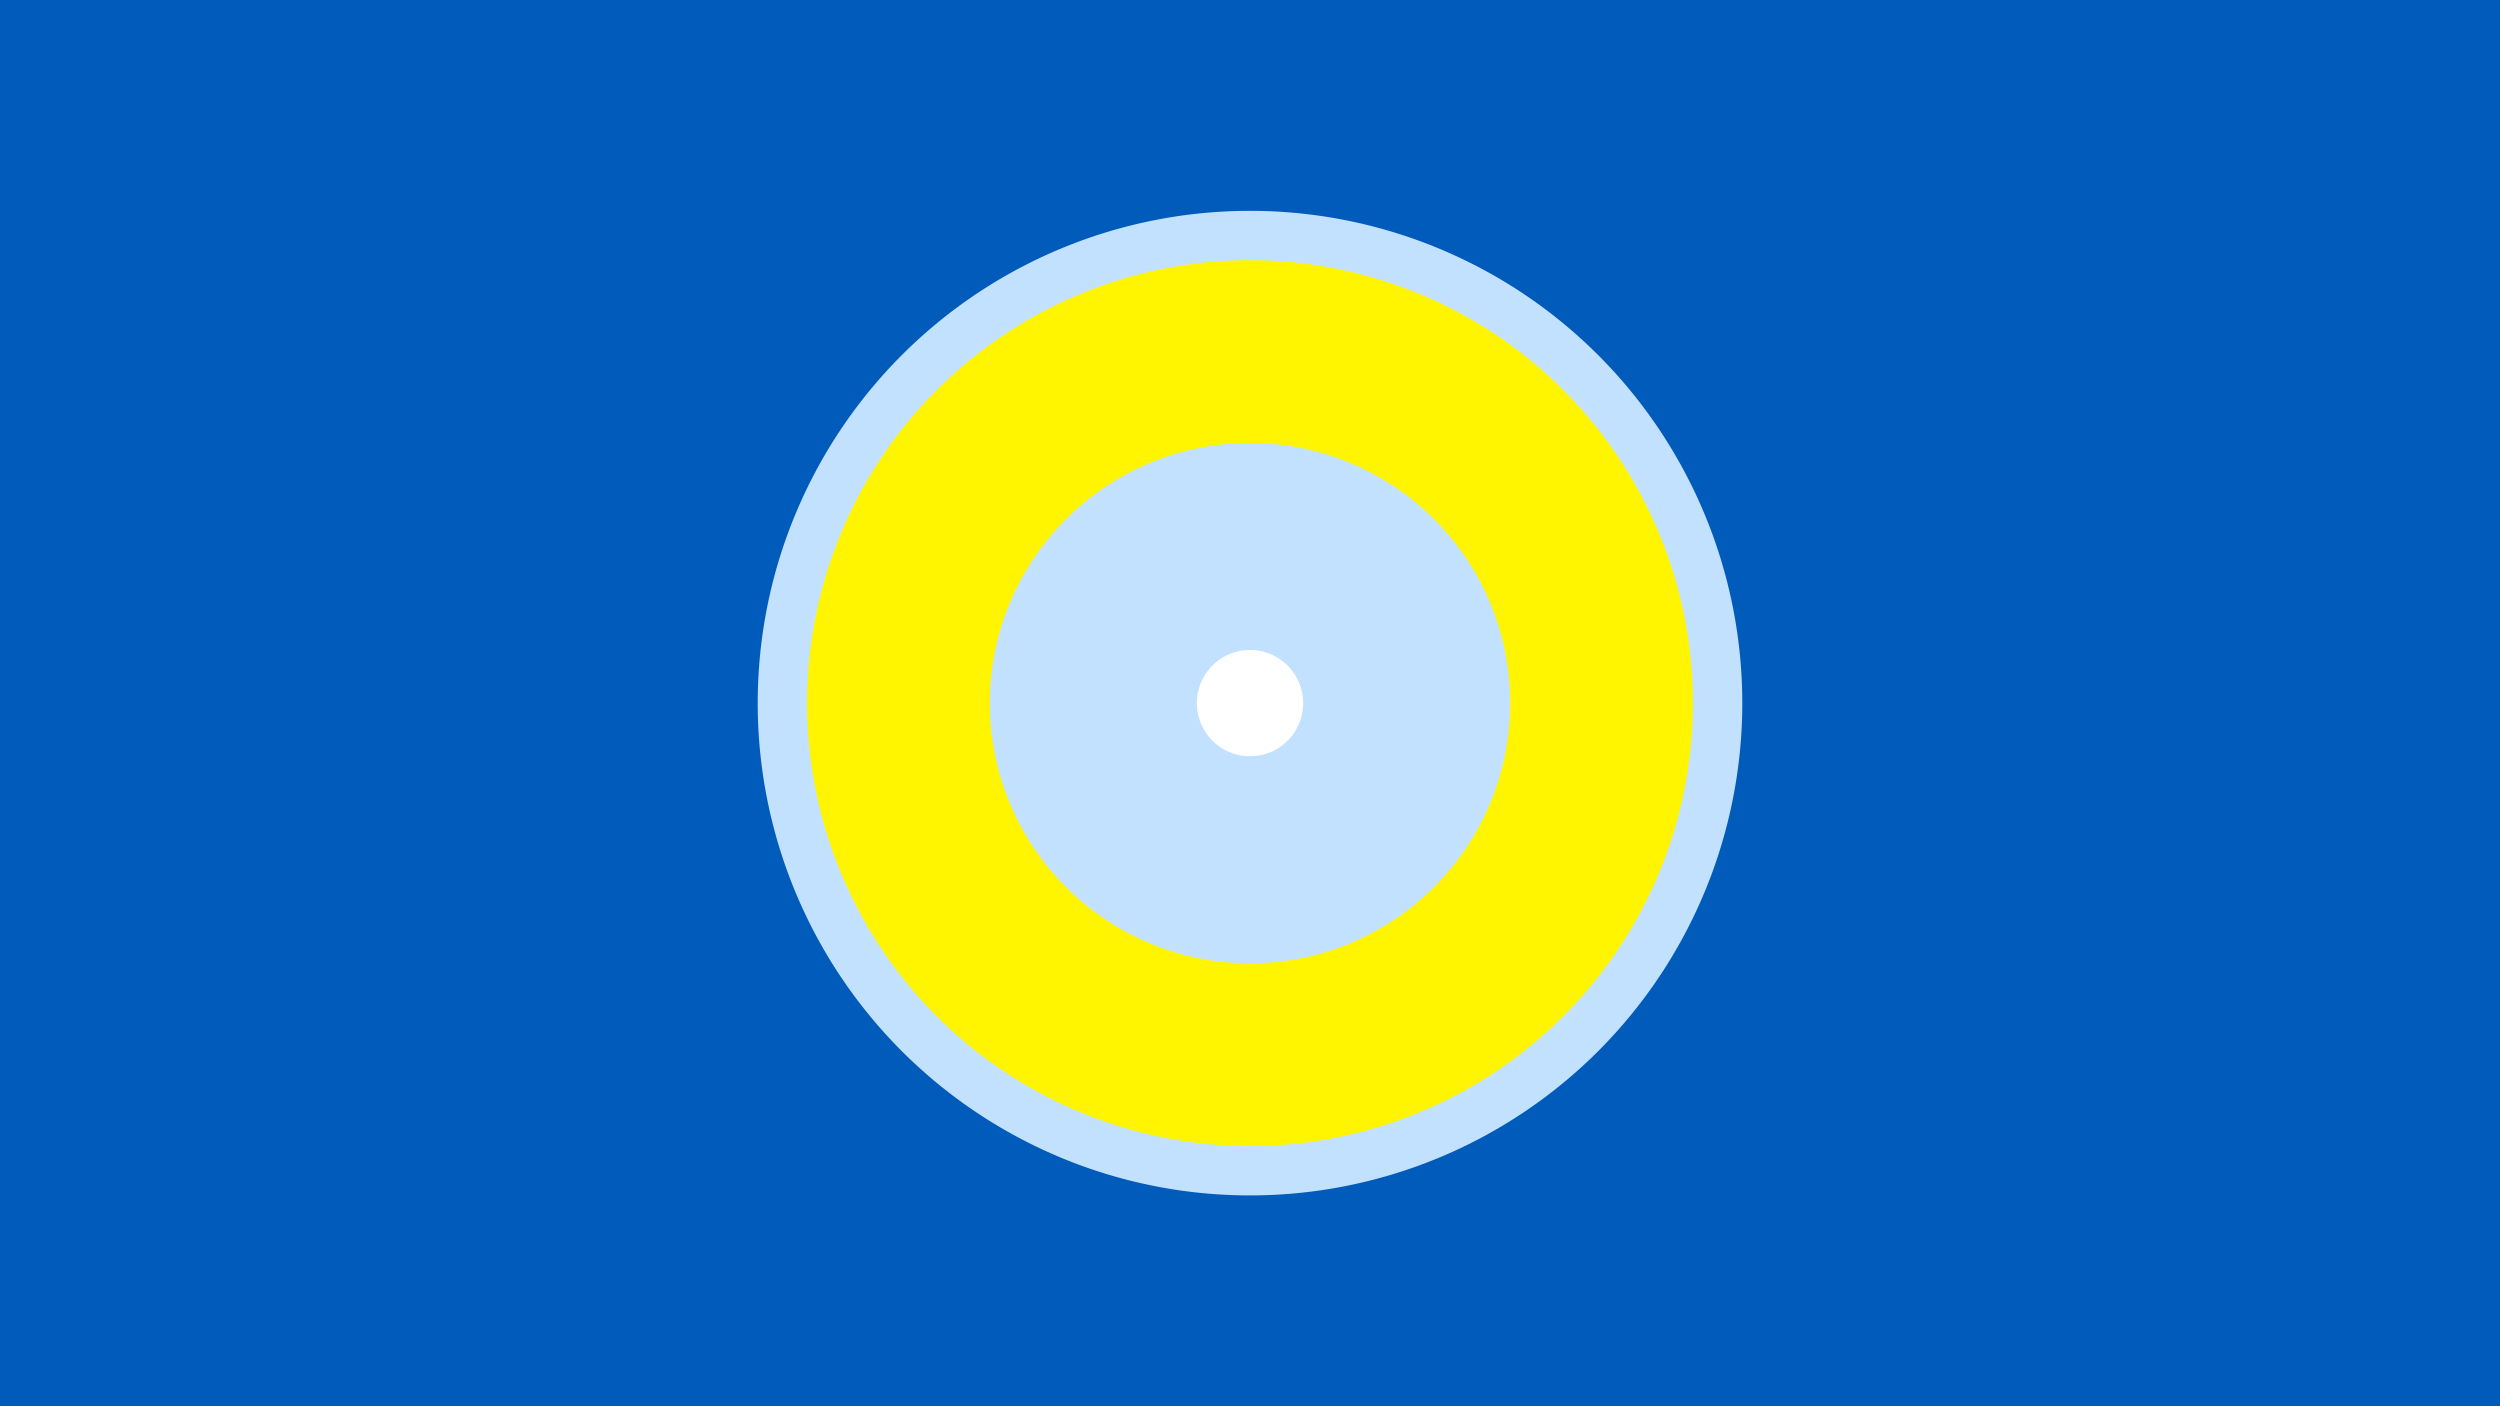<svg width="1200" height="675" viewBox="-500 -500 1200 675" xmlns="http://www.w3.org/2000/svg"><title>19463-10283017653</title><path d="M-500-500h1200v675h-1200z" fill="#005bbb"/><path d="M336.3-162.5a236.3 236.3 0 1 1-472.6 0 236.3 236.3 0 1 1 472.6 0z" fill="#c2e1ff"/><path d="M312.6-162.5a212.6 212.6 0 1 1-425.2 0 212.6 212.6 0 1 1 425.2 0z m-337.5 0a124.9 124.9 0 1 0 249.8 0 124.9 124.9 0 1 0-249.8 0z" fill="#fff500"/><path d="M125.5-162.5a25.5 25.5 0 1 1-51 0 25.5 25.5 0 1 1 51 0z" fill="#fff"/></svg>